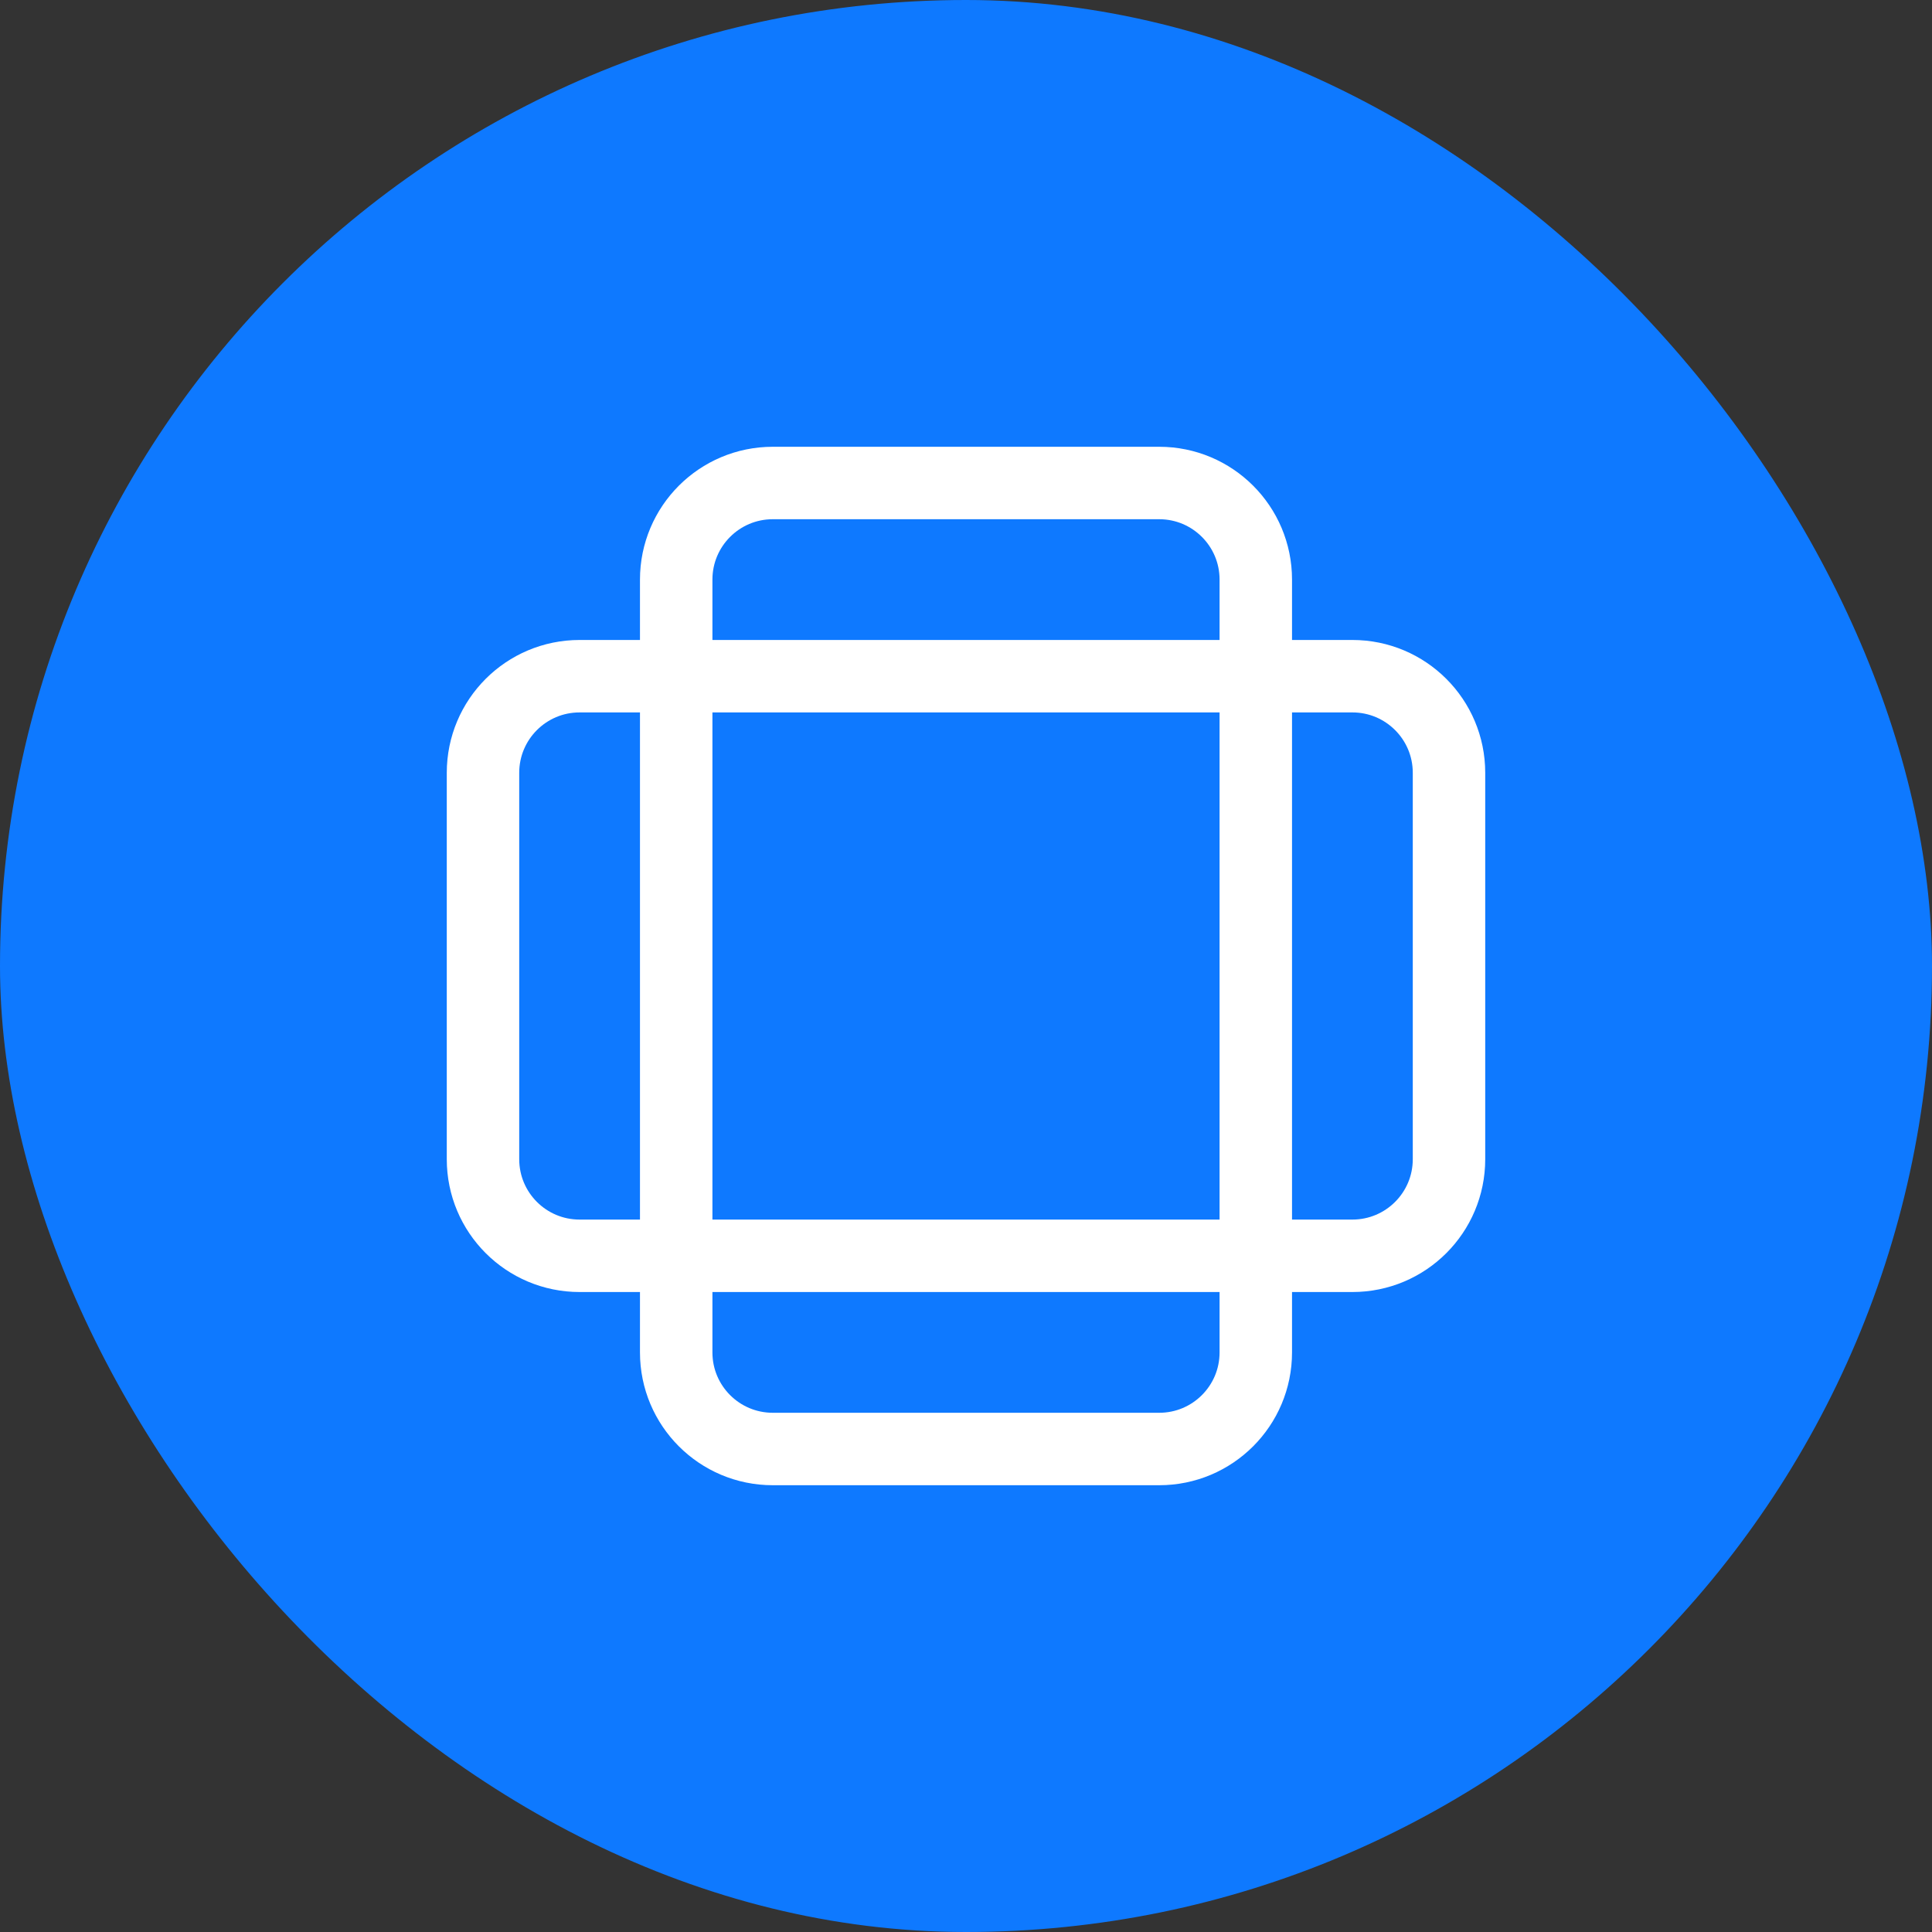 <svg width="40" height="40" viewBox="0 0 40 40" fill="none" xmlns="http://www.w3.org/2000/svg">
<rect x="0" y="0" width="40" height="40" fill="#333333" stroke="none"/>
<rect width="40" height="40" rx="20" fill="#0E79FF"/>
<path d="M24 10H16C14.895 10 14 10.895 14 12V28C14 29.105 14.895 30 16 30H24C25.105 30 26 29.105 26 28V12C26 10.895 25.105 10 24 10Z" stroke="white" stroke-width="1.5" stroke-linecap="round" stroke-linejoin="round"/>
<path d="M28 14H12C10.895 14 10 14.895 10 16V24C10 25.105 10.895 26 12 26H28C29.105 26 30 25.105 30 24V16C30 14.895 29.105 14 28 14Z" stroke="white" stroke-width="1.5" stroke-linecap="round" stroke-linejoin="round"/>
</svg>
